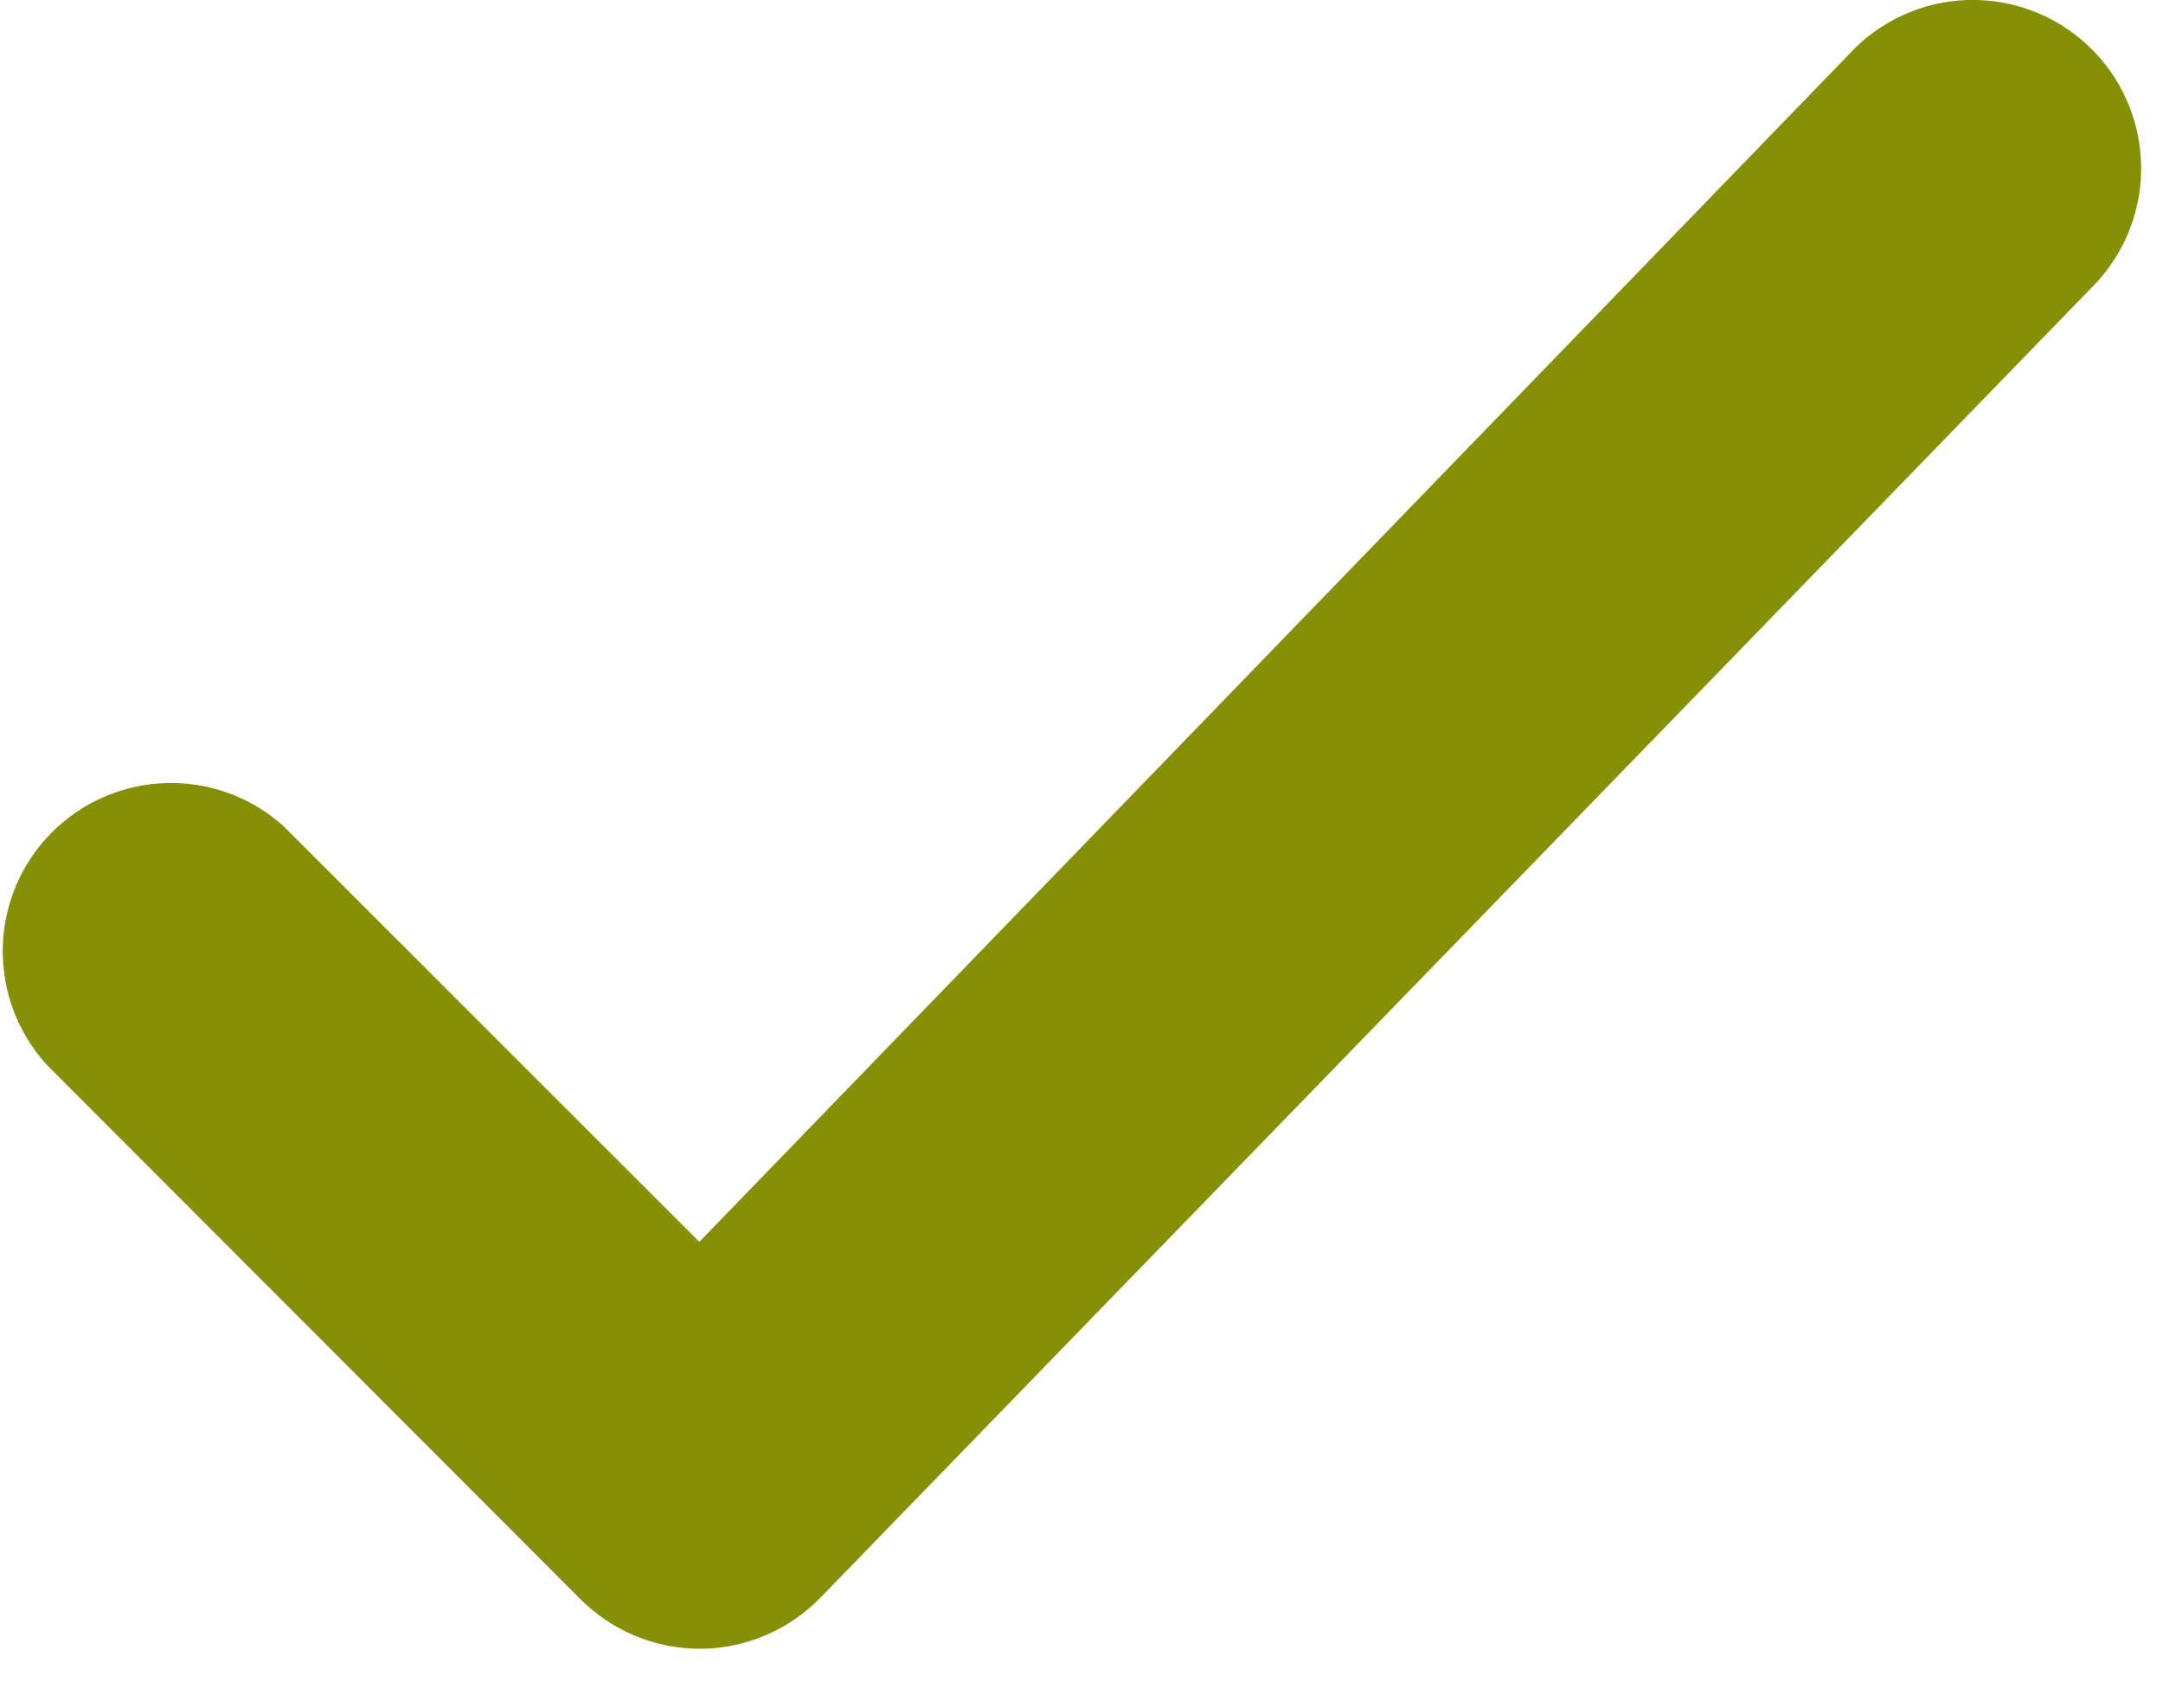 <svg width="19" height="15" viewBox="0 0 19 15" fill="none" xmlns="http://www.w3.org/2000/svg">
<path d="M18.34 0.399C18.198 0.266 18.031 0.162 17.849 0.094C17.666 0.025 17.472 -0.006 17.278 0C17.083 0.007 16.892 0.052 16.715 0.133C16.538 0.214 16.378 0.329 16.246 0.472L16.232 0.487L6.143 10.908L2.492 7.258C2.21 7.003 1.84 6.867 1.46 6.878C1.08 6.889 0.718 7.046 0.451 7.316C0.183 7.587 0.031 7.95 0.024 8.33C0.018 8.71 0.158 9.079 0.416 9.358L5.081 14.029C5.219 14.171 5.383 14.285 5.566 14.363C5.748 14.441 5.944 14.481 6.142 14.482H6.176C6.566 14.473 6.936 14.312 7.208 14.032L18.408 2.49C18.541 2.348 18.645 2.182 18.713 2C18.782 1.818 18.814 1.625 18.807 1.43C18.801 1.236 18.756 1.045 18.676 0.868C18.596 0.691 18.482 0.532 18.34 0.399Z" fill="#869006"/>
</svg>
